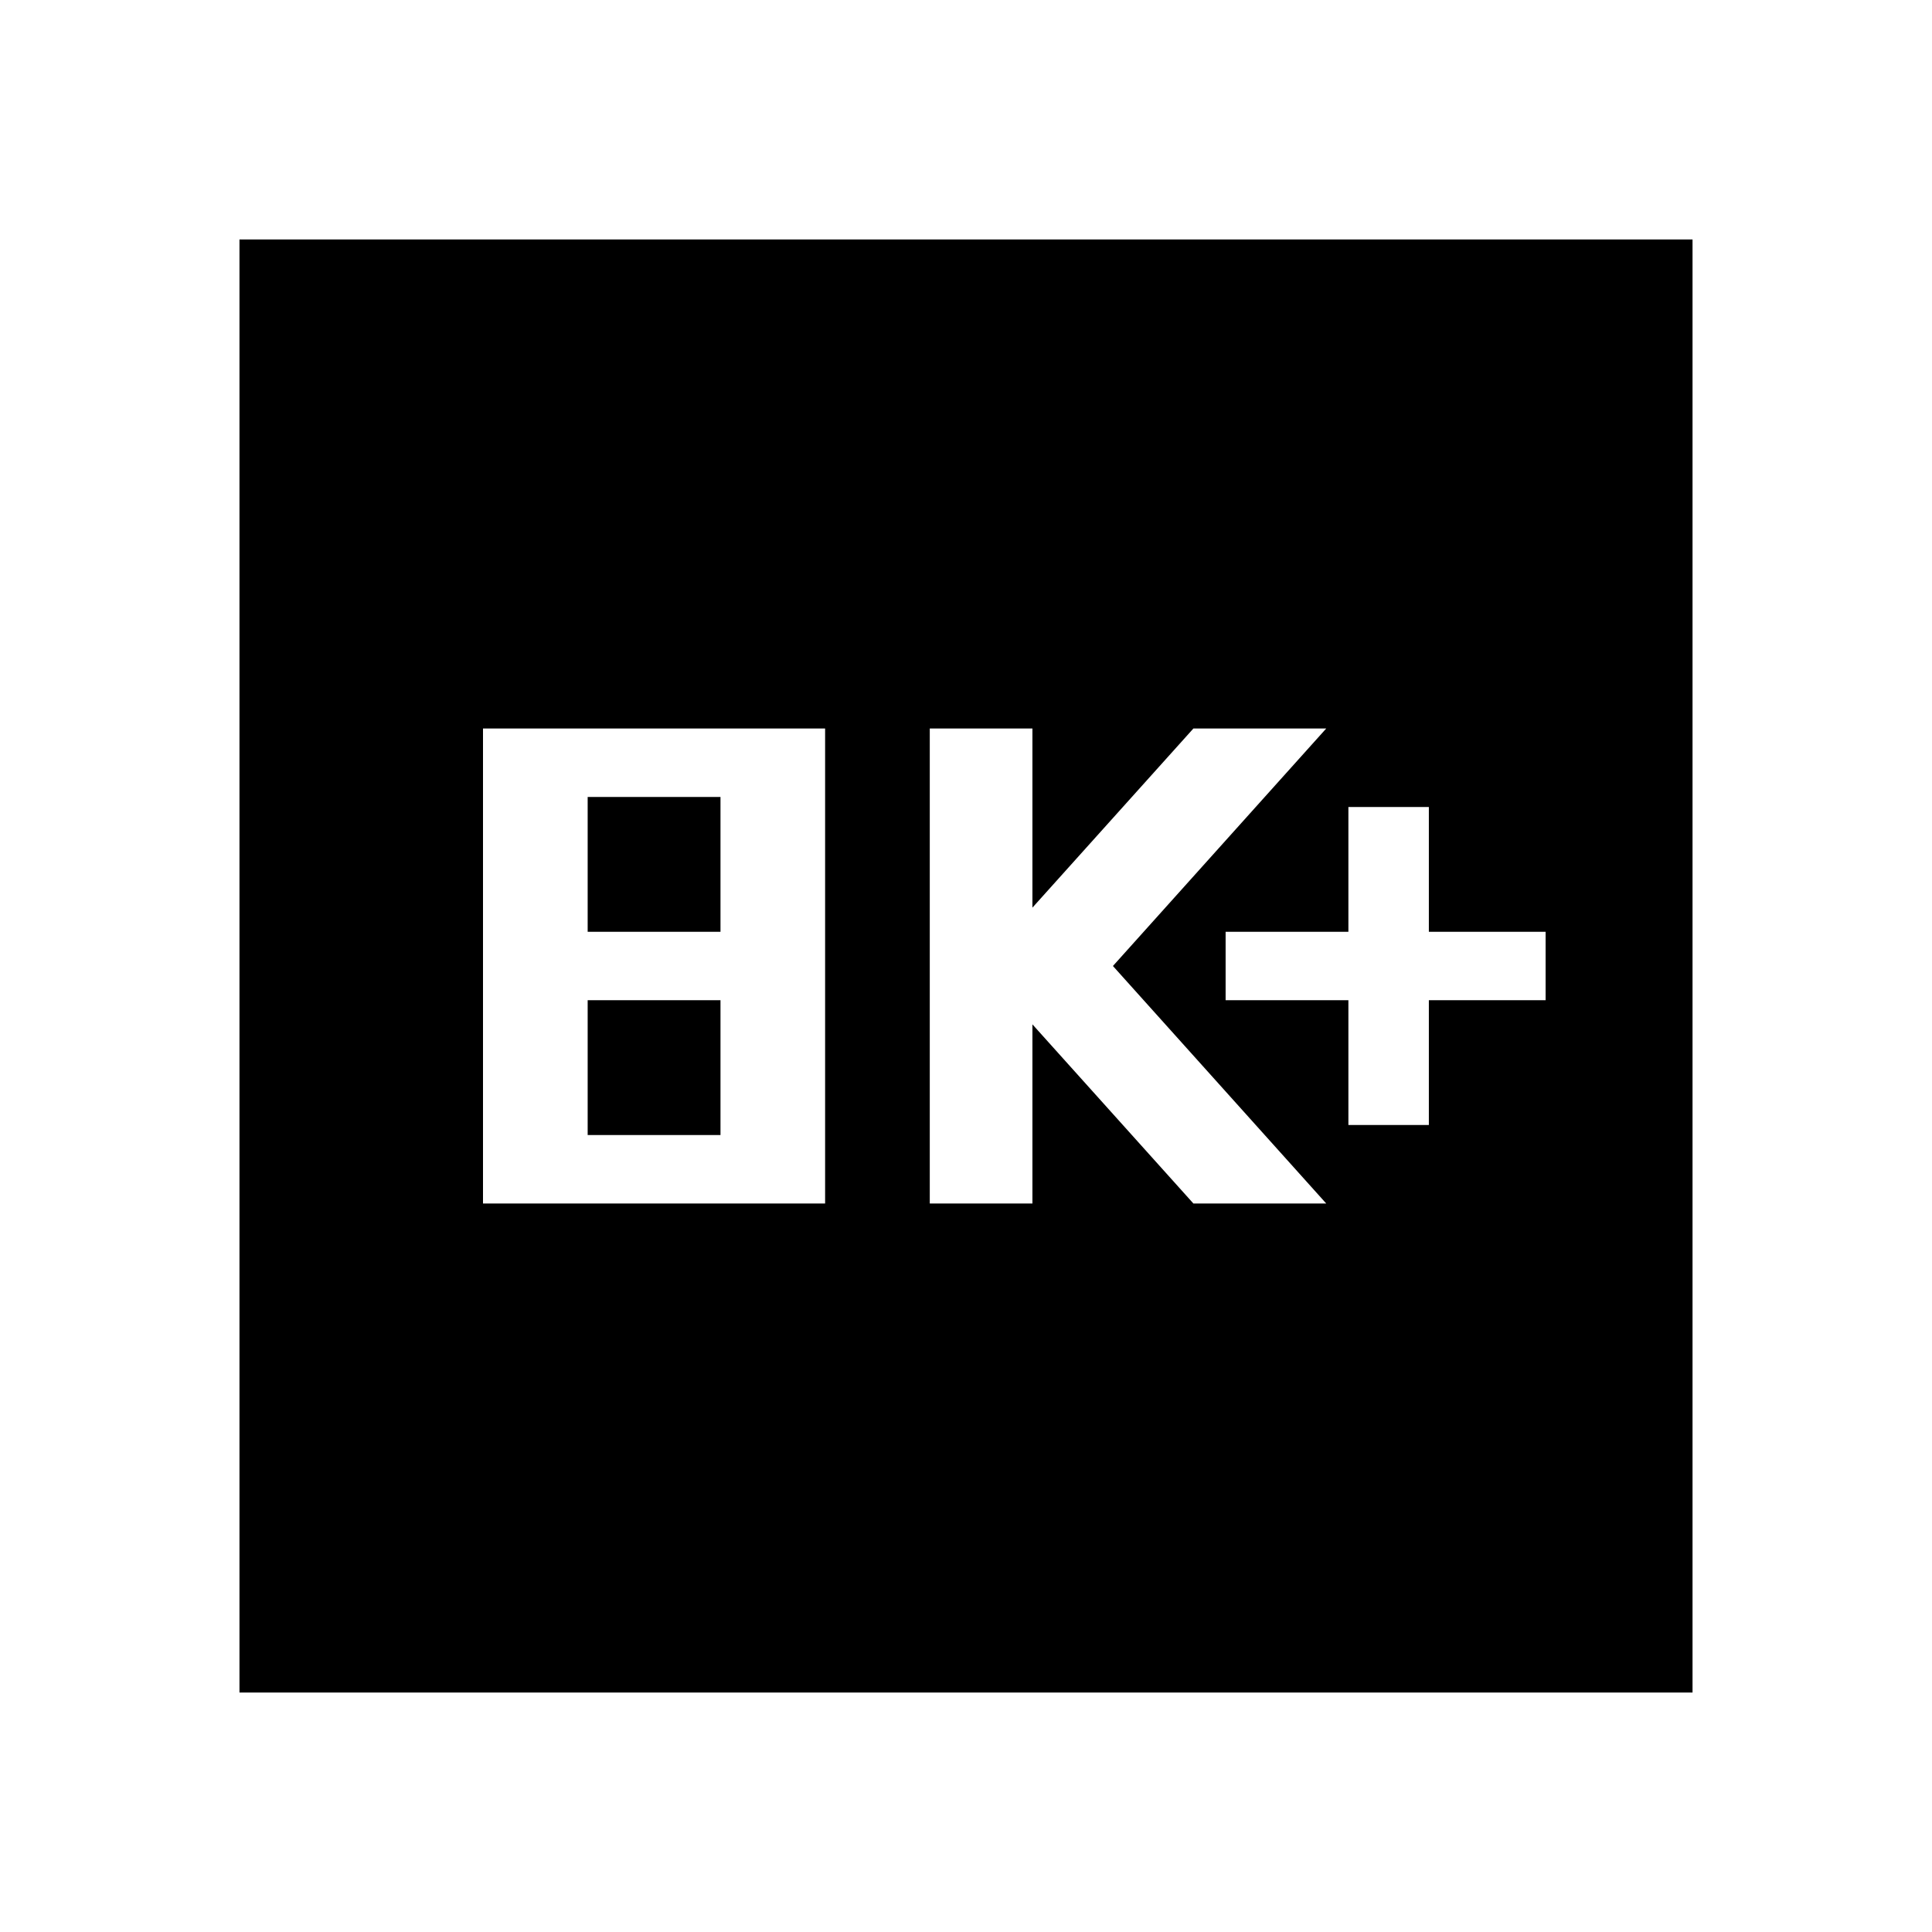 <svg xmlns="http://www.w3.org/2000/svg" height="40" width="40"><path d="M27.917 23.292H29.583V20.708H32V19.292H29.583V16.708H27.917V19.292H25.375V20.708H27.917ZM19.25 24.917H21.375V21.208L24.708 24.917H27.458L23.042 20L27.458 15.083H24.708L21.375 18.792V15.083H19.25ZM10 24.917H17.083V15.083H10ZM12.167 19.292V16.5H14.917V19.292ZM12.167 23.5V20.708H14.917V23.5ZM4.958 35.042V4.958H35.042V35.042Z"/></svg>